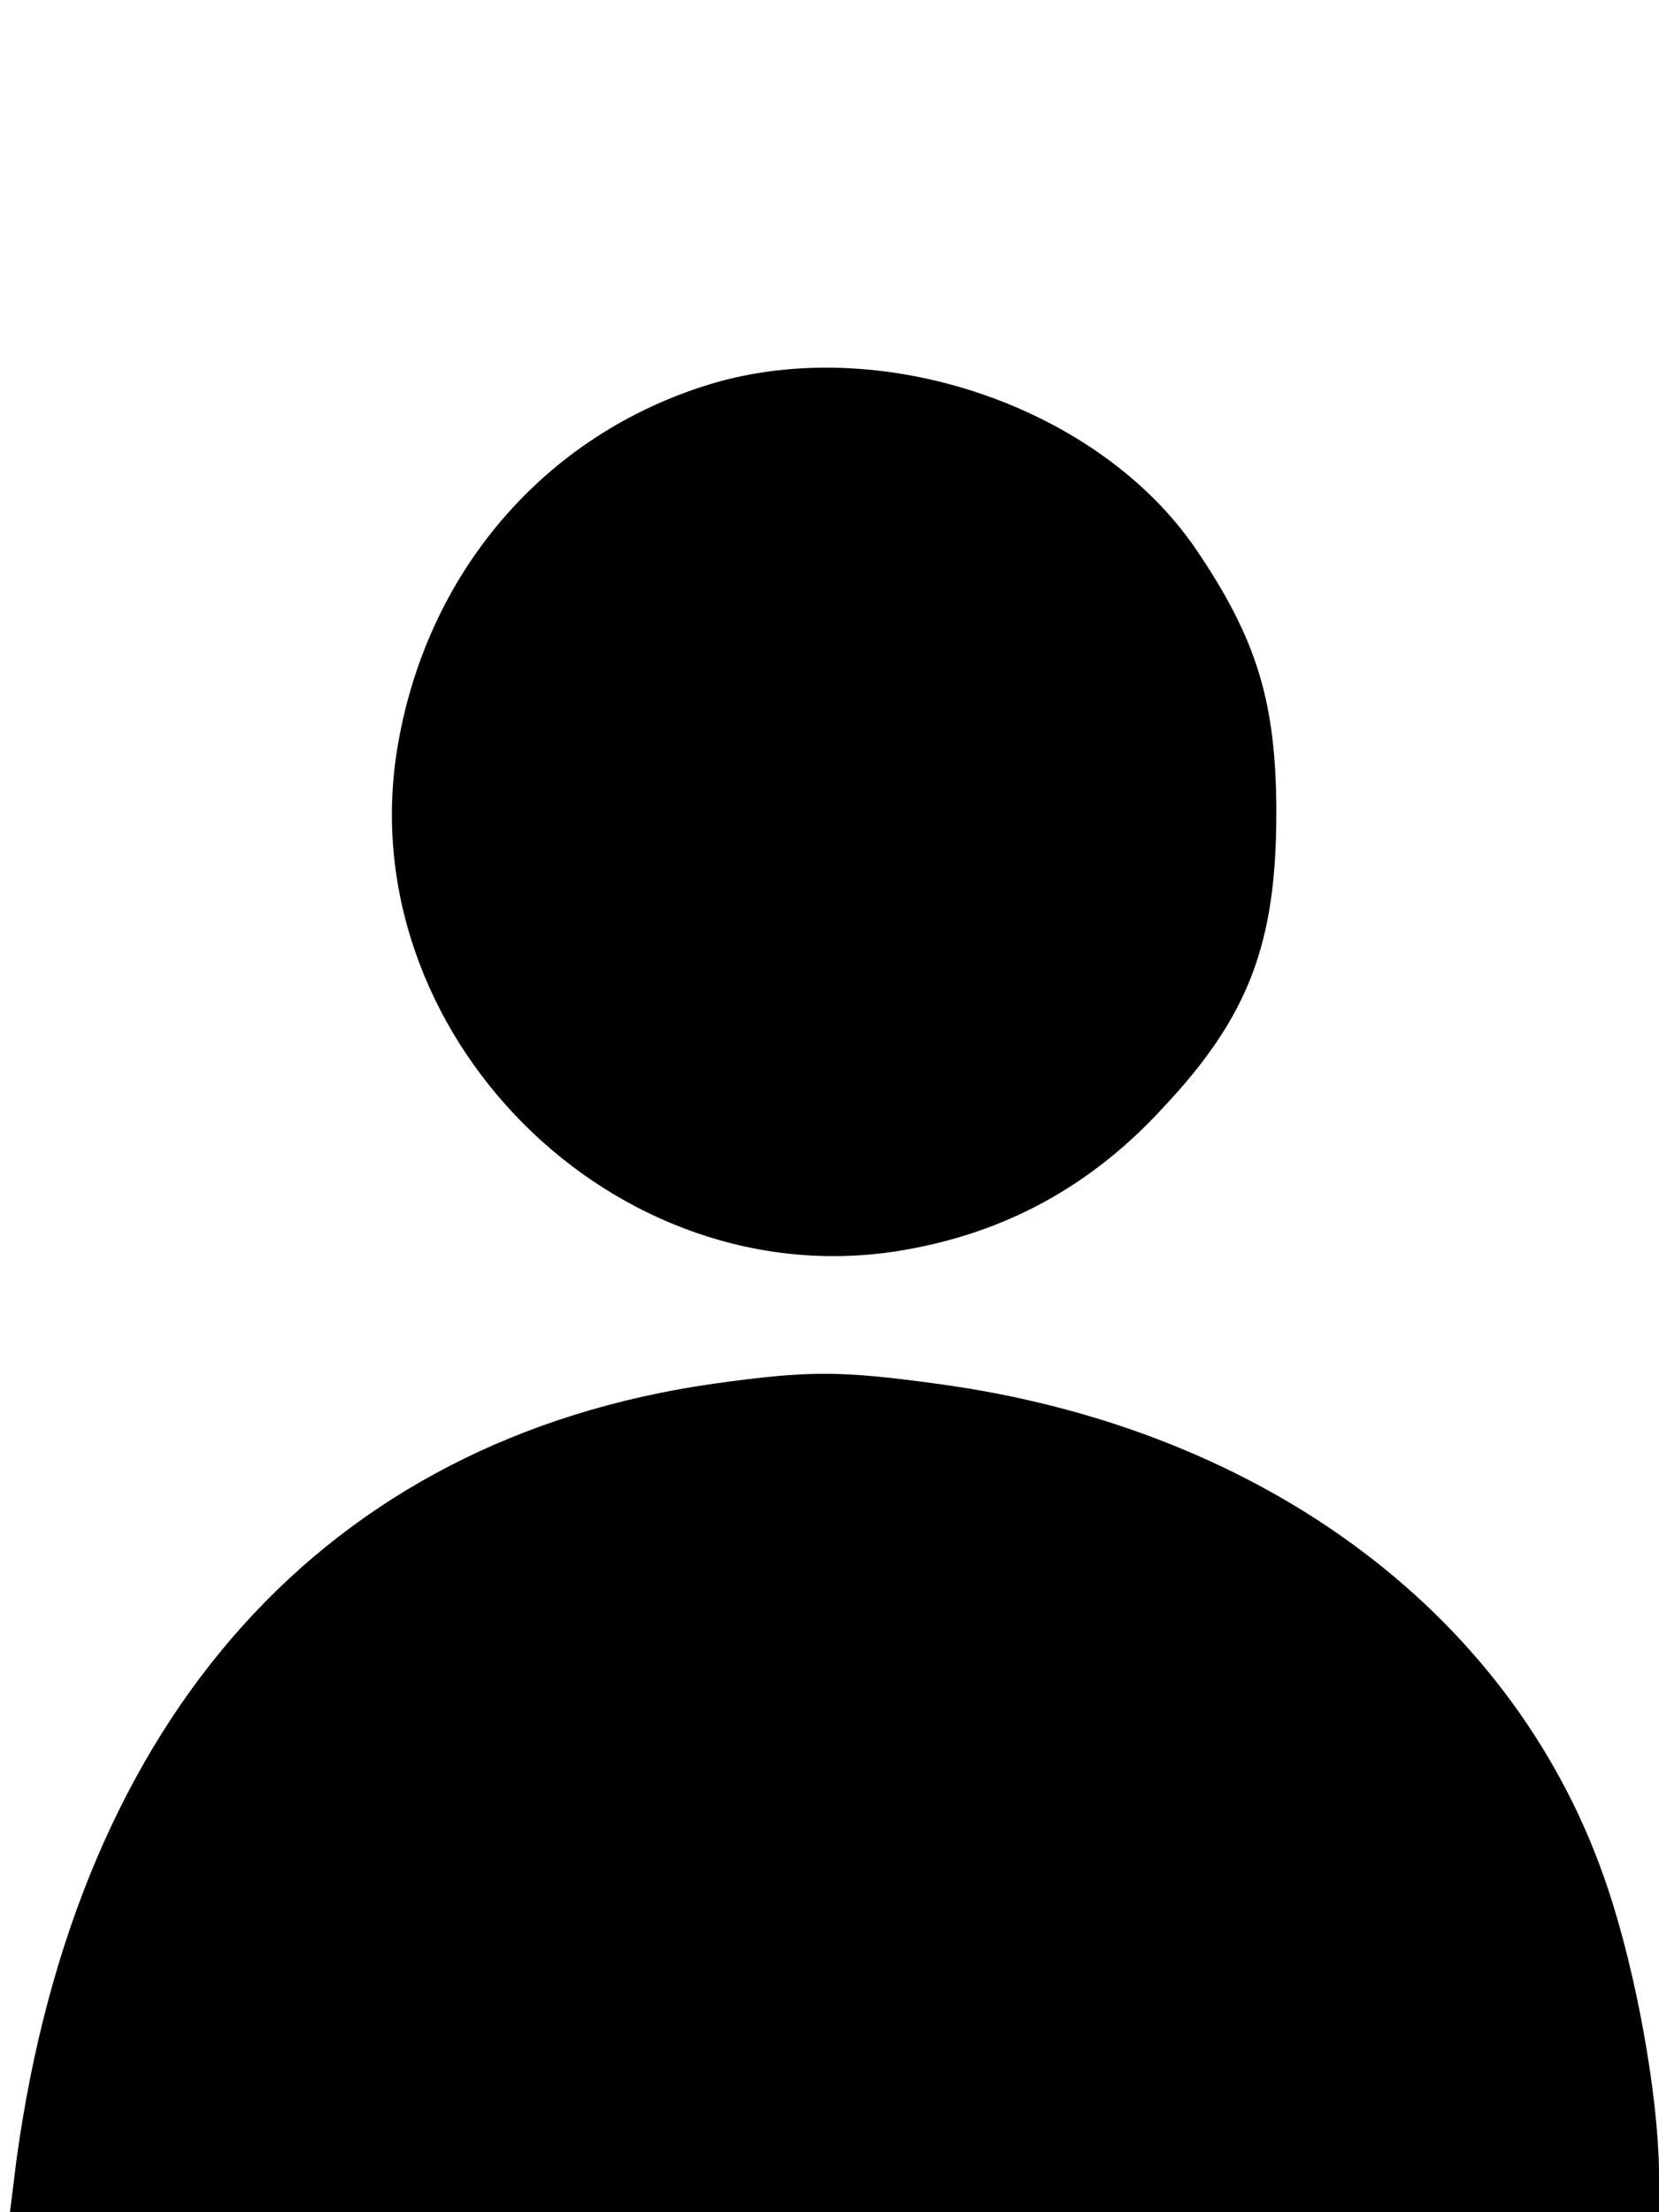 <?xml version="1.0" standalone="no"?>
<!DOCTYPE svg PUBLIC "-//W3C//DTD SVG 20010904//EN"
 "http://www.w3.org/TR/2001/REC-SVG-20010904/DTD/svg10.dtd">
<svg version="1.0" xmlns="http://www.w3.org/2000/svg"
 width="150pt" height="200pt" viewBox="0 0 150 200"
 preserveAspectRatio="xMidYMid meet">

<g transform="translate(0,200) scale(0.1,-0.1)"
fill="#000000" stroke="none">
<path d="M650 1655 c-152 -43 -262 -167 -290 -327 -46 -261 196 -504 458 -458
92 16 169 58 234 129 77 82 102 148 102 266 0 101 -18 158 -73 239 -87 127
-278 193 -431 151z"/>
<path d="M645 749 c-350 -50 -575 -300 -630 -701 l-6 -48 745 0 746 0 0 38
c-1 68 -20 176 -46 254 -81 245 -309 417 -607 457 -88 12 -116 12 -202 0z"/>
</g>
</svg>
